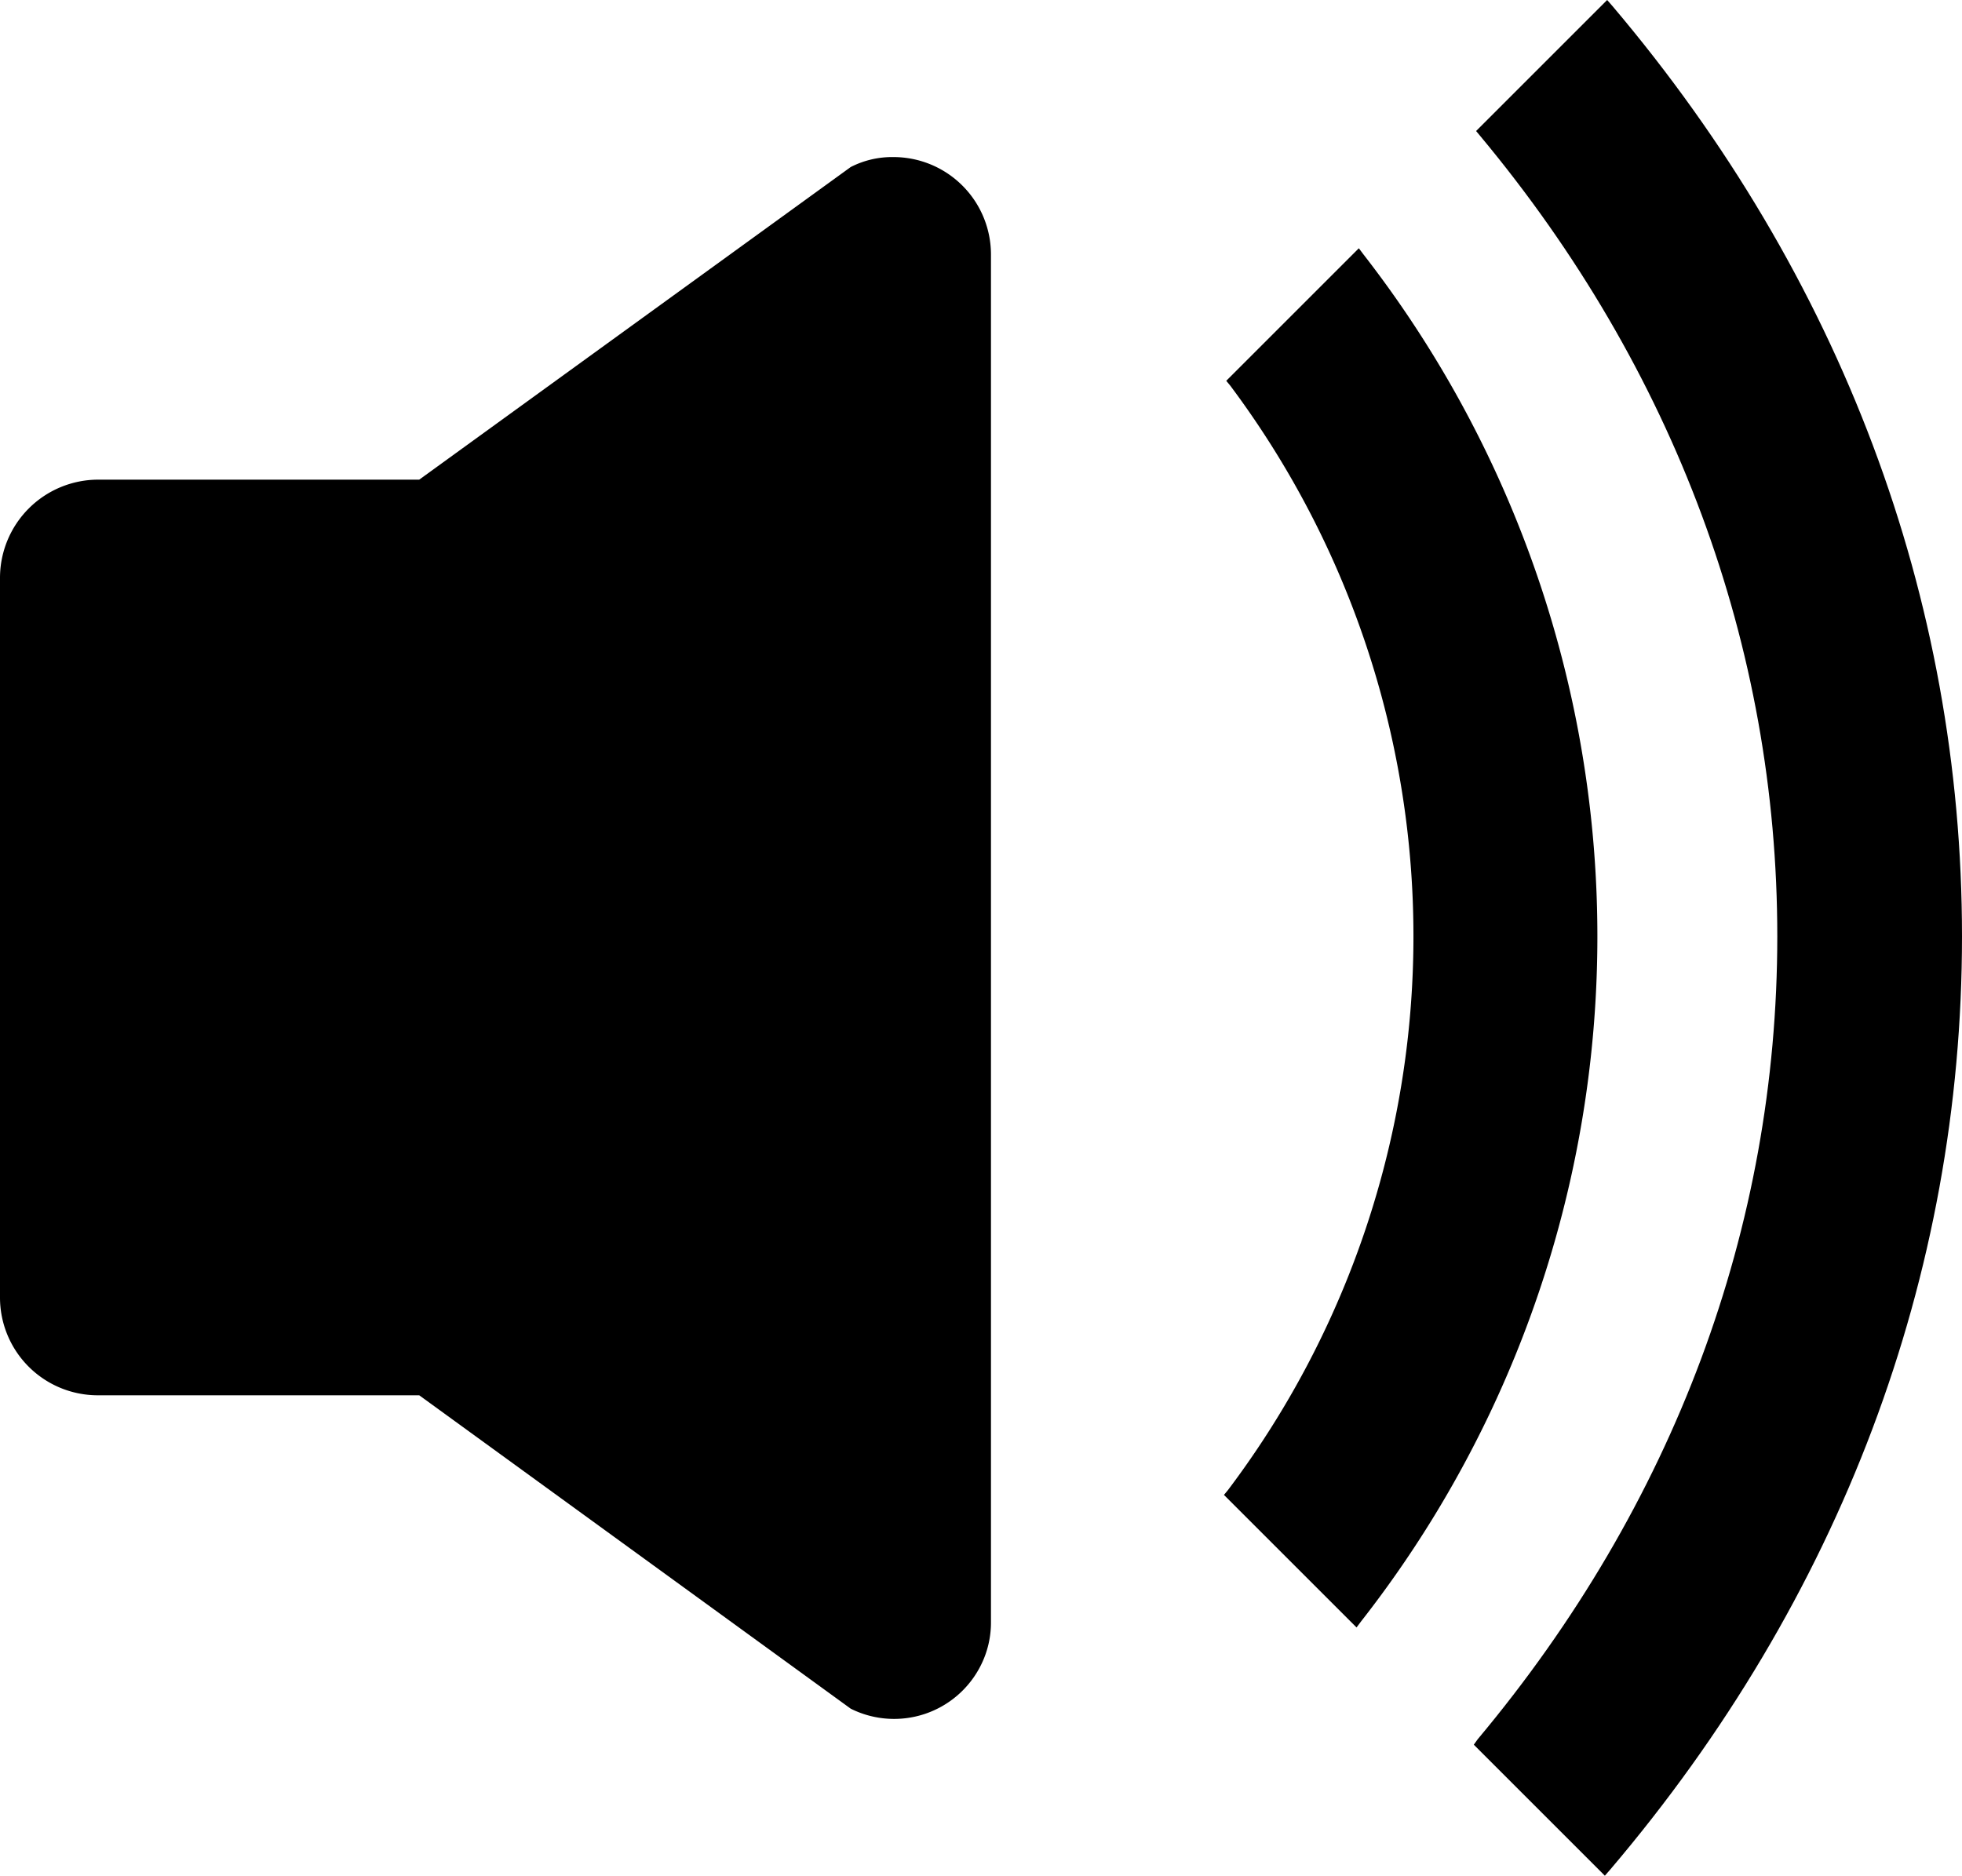 <svg slot="media" class="source-image" xmlns="http://www.w3.org/2000/svg" viewBox="0 0 256 244.8"><title>audio-output</title><path d="M111,21.8,54.7,62.6H12.8A12.825,12.825,0,0,0,0,75.4H0v93.9a12.761,12.761,0,0,0,12.722,12.8H54.7L111,223a12.654,12.654,0,0,0,16.978-5.656L128,217.3a12.417,12.417,0,0,0,1.3-5.6V33.2a12.718,12.718,0,0,0-12.7-12.7A11.839,11.839,0,0,0,111,21.8Z" transform="translate(0)" fill="currentColor" /><path d="M177.9,33.2l-.6-.8L160,49.7l.5.6a120,120,0,0,1-.3,144.2l-.5.6L177,212.4l.6-.8a145.03,145.03,0,0,0,.3-178.4Z" transform="translate(0)" fill="currentColor" /><path d="M210.4.8l-.7-.8L192.6,17.1l.5.6c25.4,30.5,38.8,66.6,38.8,104.5,0,38-13.5,74.2-39.1,104.8l-.5.7,16.4,16.4.7.7.7-.8c30-35.3,45.9-77.4,45.9-121.8C256,78,240.2,36,210.4.8Z" transform="translate(0)" fill="currentColor" /></svg>
